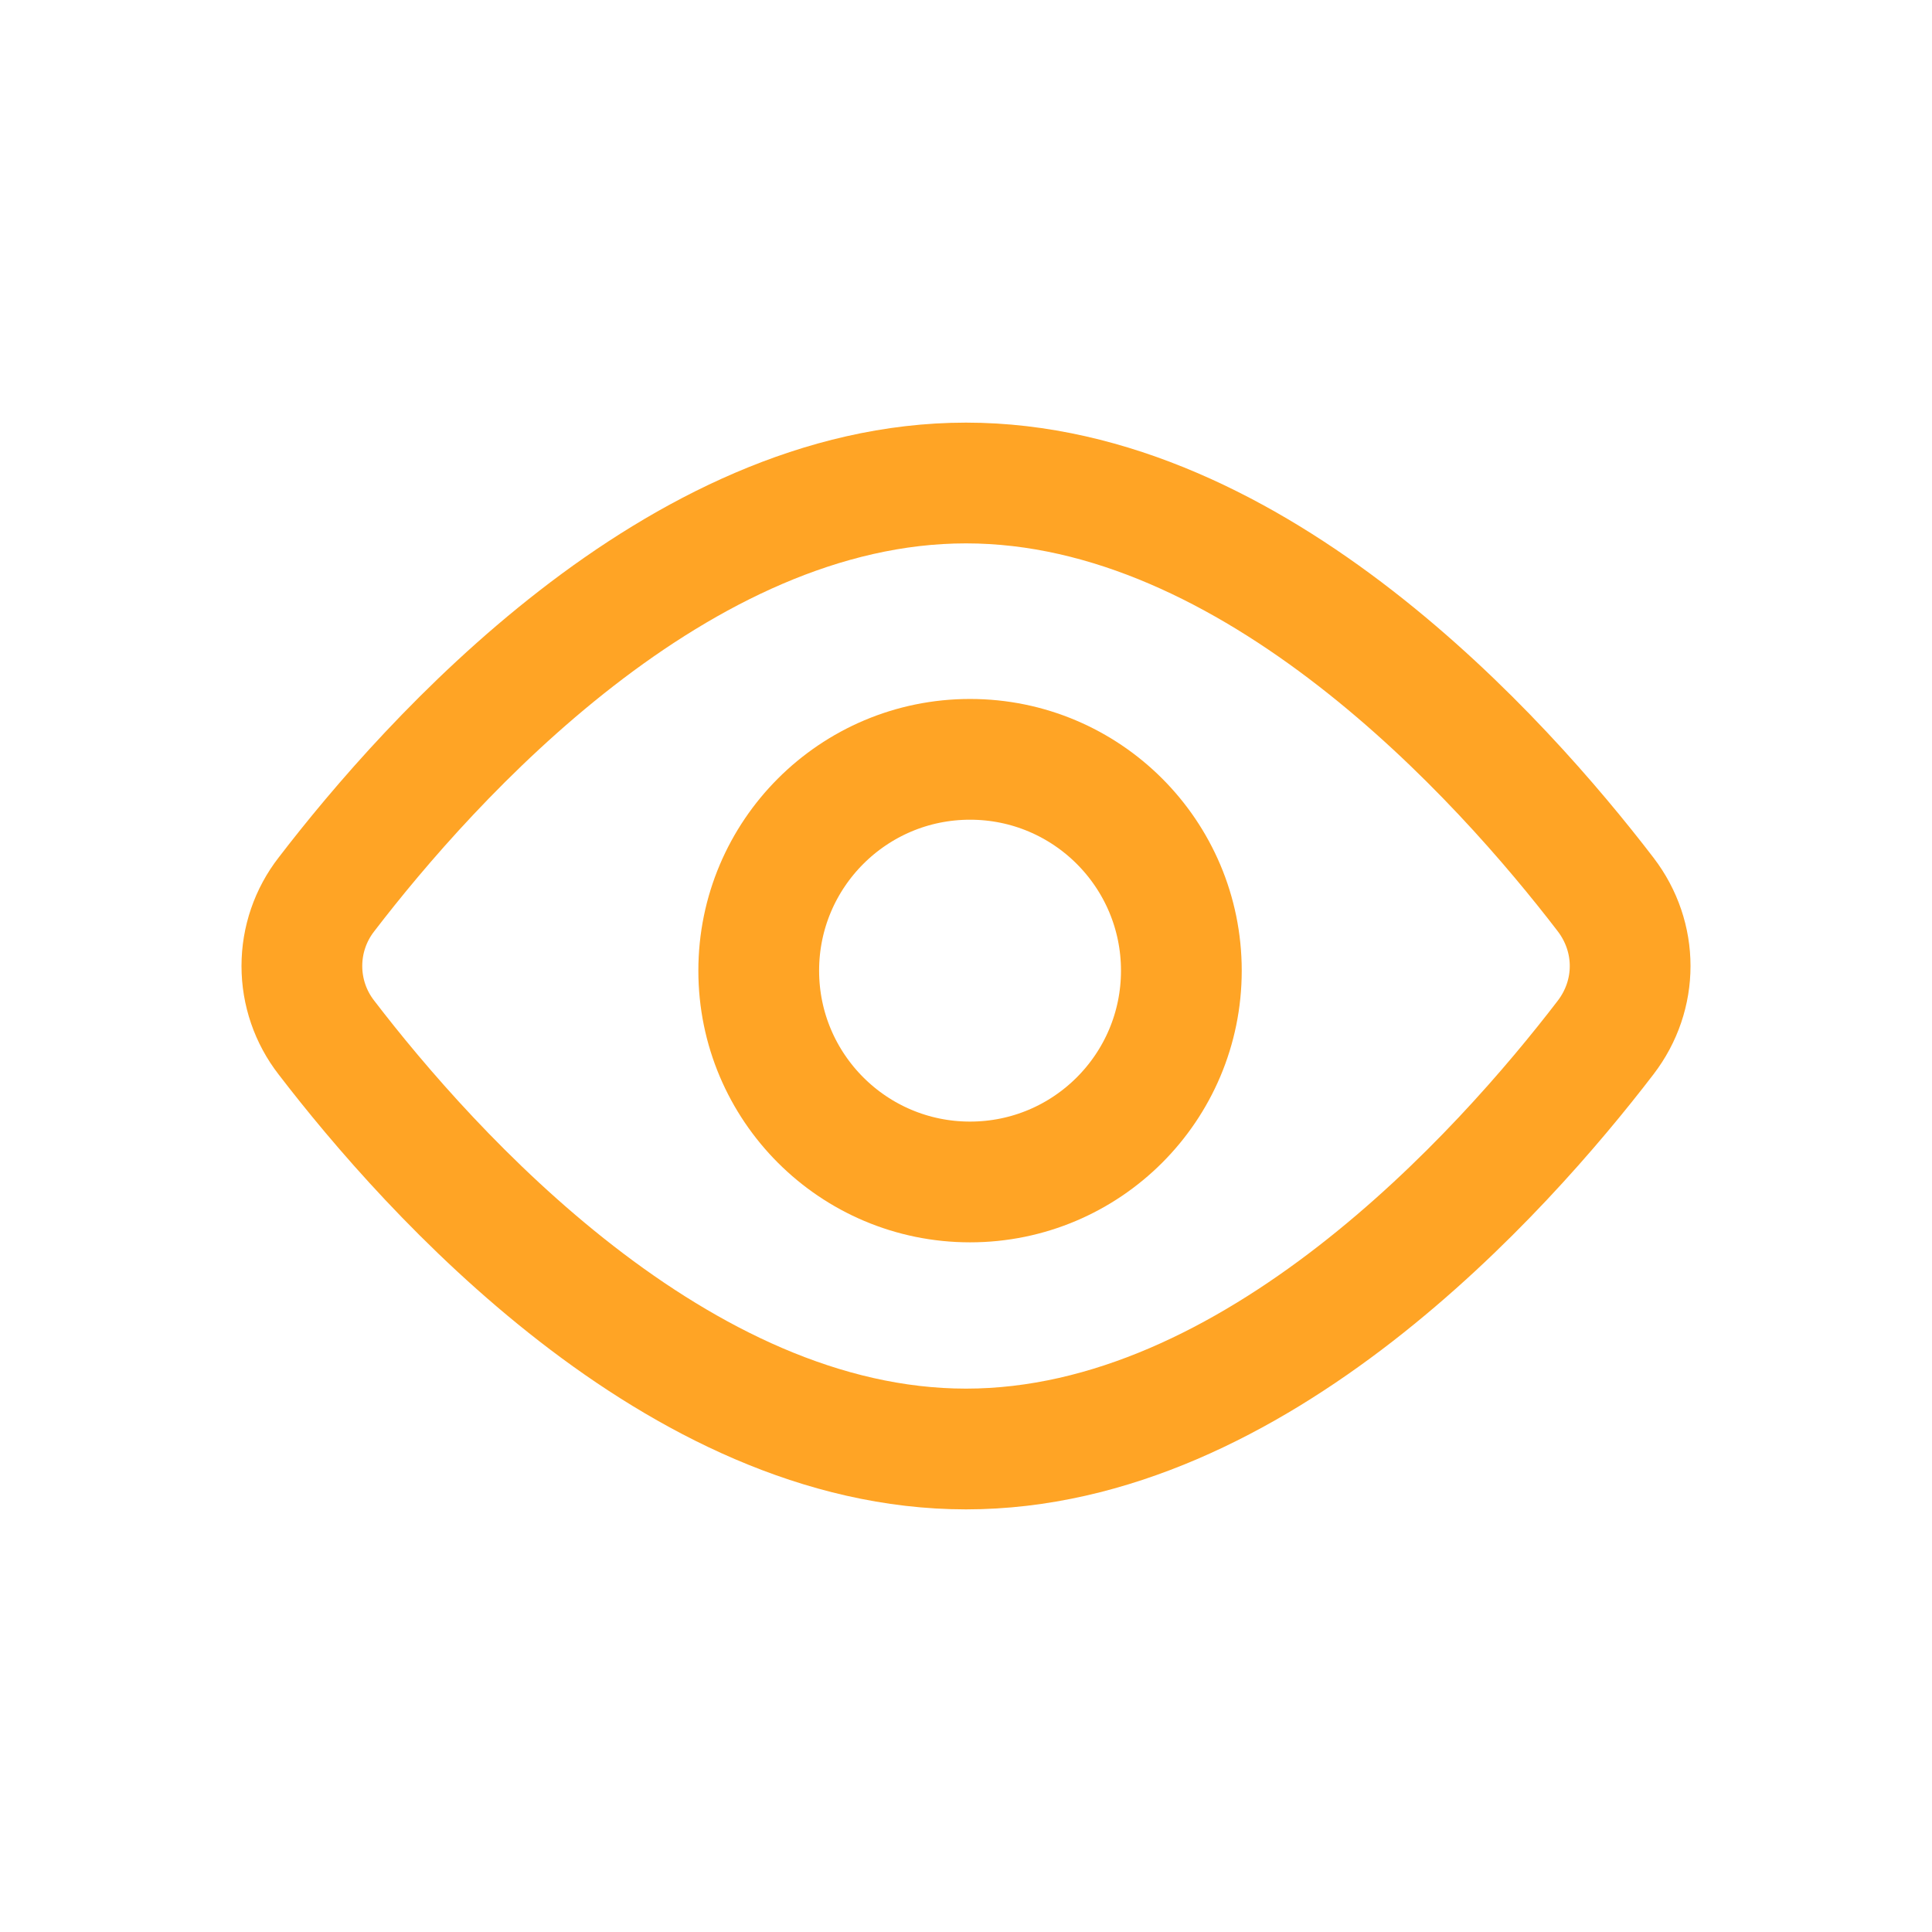 <svg width="32" height="32" viewBox="0 0 32 32" fill="none" xmlns="http://www.w3.org/2000/svg">
<path d="M26.593 14.814C27.136 15.522 27.136 16.479 26.593 17.186C24.885 19.414 20.786 24 16 24C11.215 24 7.116 19.414 5.407 17.186C5.143 16.847 5 16.43 5 16C5 15.57 5.143 15.153 5.407 14.814C7.116 12.586 11.215 8 16 8C20.786 8 24.885 12.586 26.593 14.814Z" stroke="#ffa425" stroke-width="2" stroke-linecap="round" stroke-linejoin="round"/>
<path d="M16.067 19.577C18 19.577 19.567 18.01 19.567 16.077C19.567 14.144 18 12.577 16.067 12.577C14.134 12.577 12.567 14.144 12.567 16.077C12.567 18.01 14.134 19.577 16.067 19.577Z" stroke="#ffa425" stroke-width="2" stroke-linecap="round" stroke-linejoin="round"/>
</svg>
